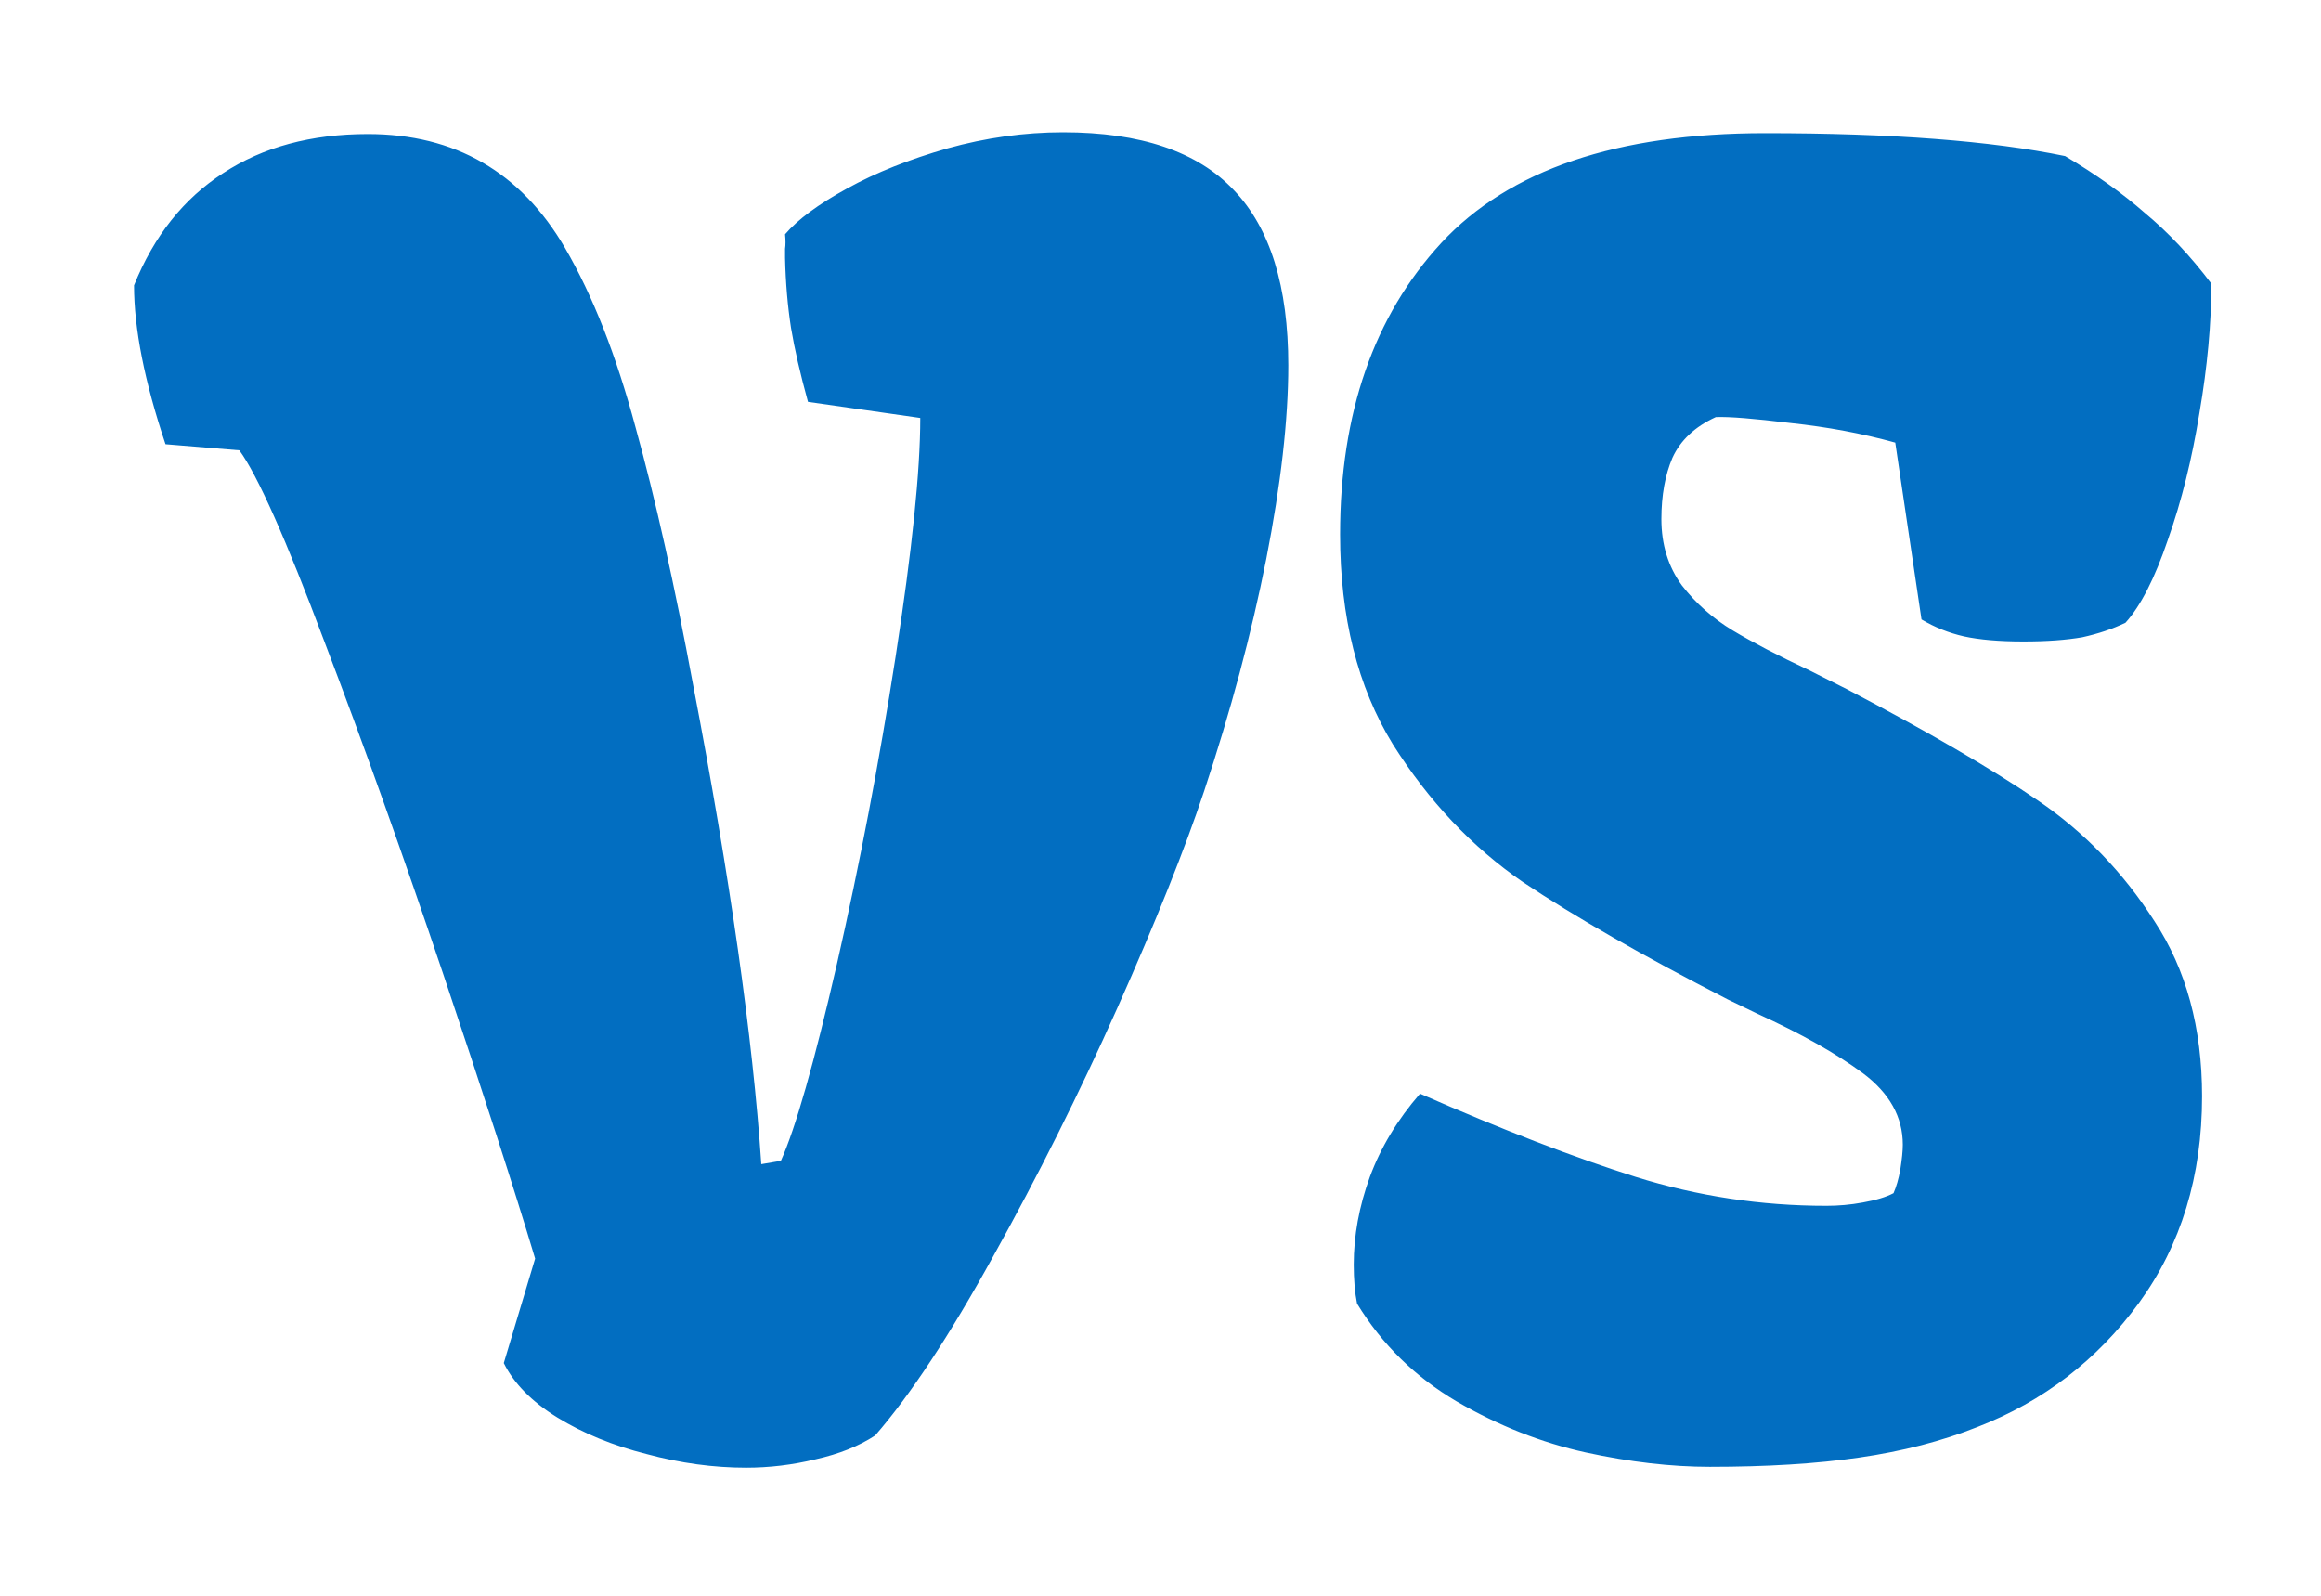 <svg width="16" height="11" viewBox="0 0 16 11" fill="none" xmlns="http://www.w3.org/2000/svg">
<path d="M3.689 8.676C3.545 8.195 3.334 7.543 3.057 6.719C2.779 5.895 2.506 5.129 2.236 4.422C1.971 3.715 1.775 3.275 1.65 3.104L1.141 3.062C0.996 2.629 0.924 2.264 0.924 1.967C1.061 1.627 1.266 1.369 1.539 1.193C1.812 1.014 2.145 0.924 2.535 0.924C3.137 0.924 3.59 1.186 3.895 1.709C4.086 2.037 4.248 2.449 4.381 2.945C4.518 3.438 4.65 4.031 4.779 4.727C5.033 6.051 5.189 7.15 5.248 8.025L5.383 8.002C5.484 7.779 5.613 7.326 5.77 6.643C5.926 5.959 6.061 5.254 6.174 4.527C6.287 3.797 6.344 3.248 6.344 2.881L5.57 2.77C5.516 2.574 5.477 2.404 5.453 2.26C5.43 2.111 5.416 1.951 5.412 1.779C5.412 1.764 5.412 1.742 5.412 1.715C5.416 1.688 5.416 1.654 5.412 1.615C5.498 1.514 5.641 1.408 5.84 1.299C6.039 1.189 6.27 1.098 6.531 1.023C6.797 0.949 7.062 0.912 7.328 0.912C7.863 0.912 8.256 1.045 8.506 1.311C8.756 1.572 8.881 1.975 8.881 2.518C8.881 2.893 8.83 3.338 8.729 3.854C8.627 4.369 8.484 4.902 8.301 5.453C8.168 5.852 7.969 6.35 7.703 6.947C7.438 7.541 7.152 8.111 6.848 8.658C6.547 9.205 6.275 9.617 6.033 9.895C5.92 9.969 5.783 10.023 5.623 10.059C5.463 10.098 5.303 10.117 5.143 10.117C4.92 10.117 4.691 10.086 4.457 10.023C4.227 9.965 4.021 9.881 3.842 9.771C3.666 9.662 3.543 9.537 3.473 9.396L3.689 8.676ZM9.332 8.717C9.332 8.518 9.369 8.316 9.443 8.113C9.518 7.91 9.633 7.719 9.789 7.539C10.359 7.789 10.855 7.98 11.277 8.113C11.703 8.246 12.141 8.312 12.59 8.312C12.672 8.312 12.756 8.305 12.842 8.289C12.932 8.273 13.002 8.252 13.053 8.225C13.072 8.182 13.088 8.127 13.1 8.061C13.111 7.99 13.117 7.934 13.117 7.891C13.117 7.699 13.025 7.535 12.842 7.398C12.658 7.262 12.416 7.125 12.115 6.988L11.91 6.889C11.324 6.588 10.854 6.318 10.498 6.08C10.146 5.838 9.848 5.521 9.602 5.131C9.359 4.736 9.238 4.254 9.238 3.684C9.238 2.848 9.471 2.178 9.936 1.674C10.404 1.17 11.148 0.918 12.168 0.918C13.039 0.918 13.729 0.971 14.236 1.076C14.447 1.201 14.631 1.332 14.787 1.469C14.947 1.602 15.1 1.764 15.244 1.955C15.244 2.229 15.217 2.525 15.162 2.846C15.111 3.162 15.039 3.453 14.945 3.719C14.855 3.984 14.758 4.176 14.652 4.293C14.562 4.336 14.463 4.369 14.354 4.393C14.244 4.412 14.109 4.422 13.949 4.422C13.781 4.422 13.645 4.41 13.539 4.387C13.434 4.363 13.336 4.324 13.246 4.27L13.065 3.051C12.838 2.988 12.598 2.943 12.344 2.916C12.09 2.885 11.918 2.871 11.828 2.875C11.684 2.941 11.584 3.035 11.529 3.156C11.479 3.273 11.453 3.414 11.453 3.578C11.453 3.754 11.5 3.906 11.594 4.035C11.691 4.16 11.809 4.264 11.945 4.346C12.082 4.428 12.258 4.52 12.473 4.621L12.73 4.75C13.289 5.043 13.729 5.299 14.049 5.518C14.369 5.736 14.637 6.014 14.852 6.35C15.07 6.682 15.18 7.084 15.18 7.557C15.18 8.107 15.035 8.582 14.746 8.98C14.457 9.375 14.086 9.66 13.633 9.836C13.387 9.934 13.115 10.004 12.818 10.047C12.521 10.09 12.178 10.111 11.787 10.111C11.521 10.111 11.236 10.078 10.932 10.012C10.627 9.945 10.33 9.828 10.041 9.66C9.756 9.492 9.527 9.268 9.355 8.986C9.34 8.912 9.332 8.822 9.332 8.717Z" fill="#026EC1"/>
</svg>
